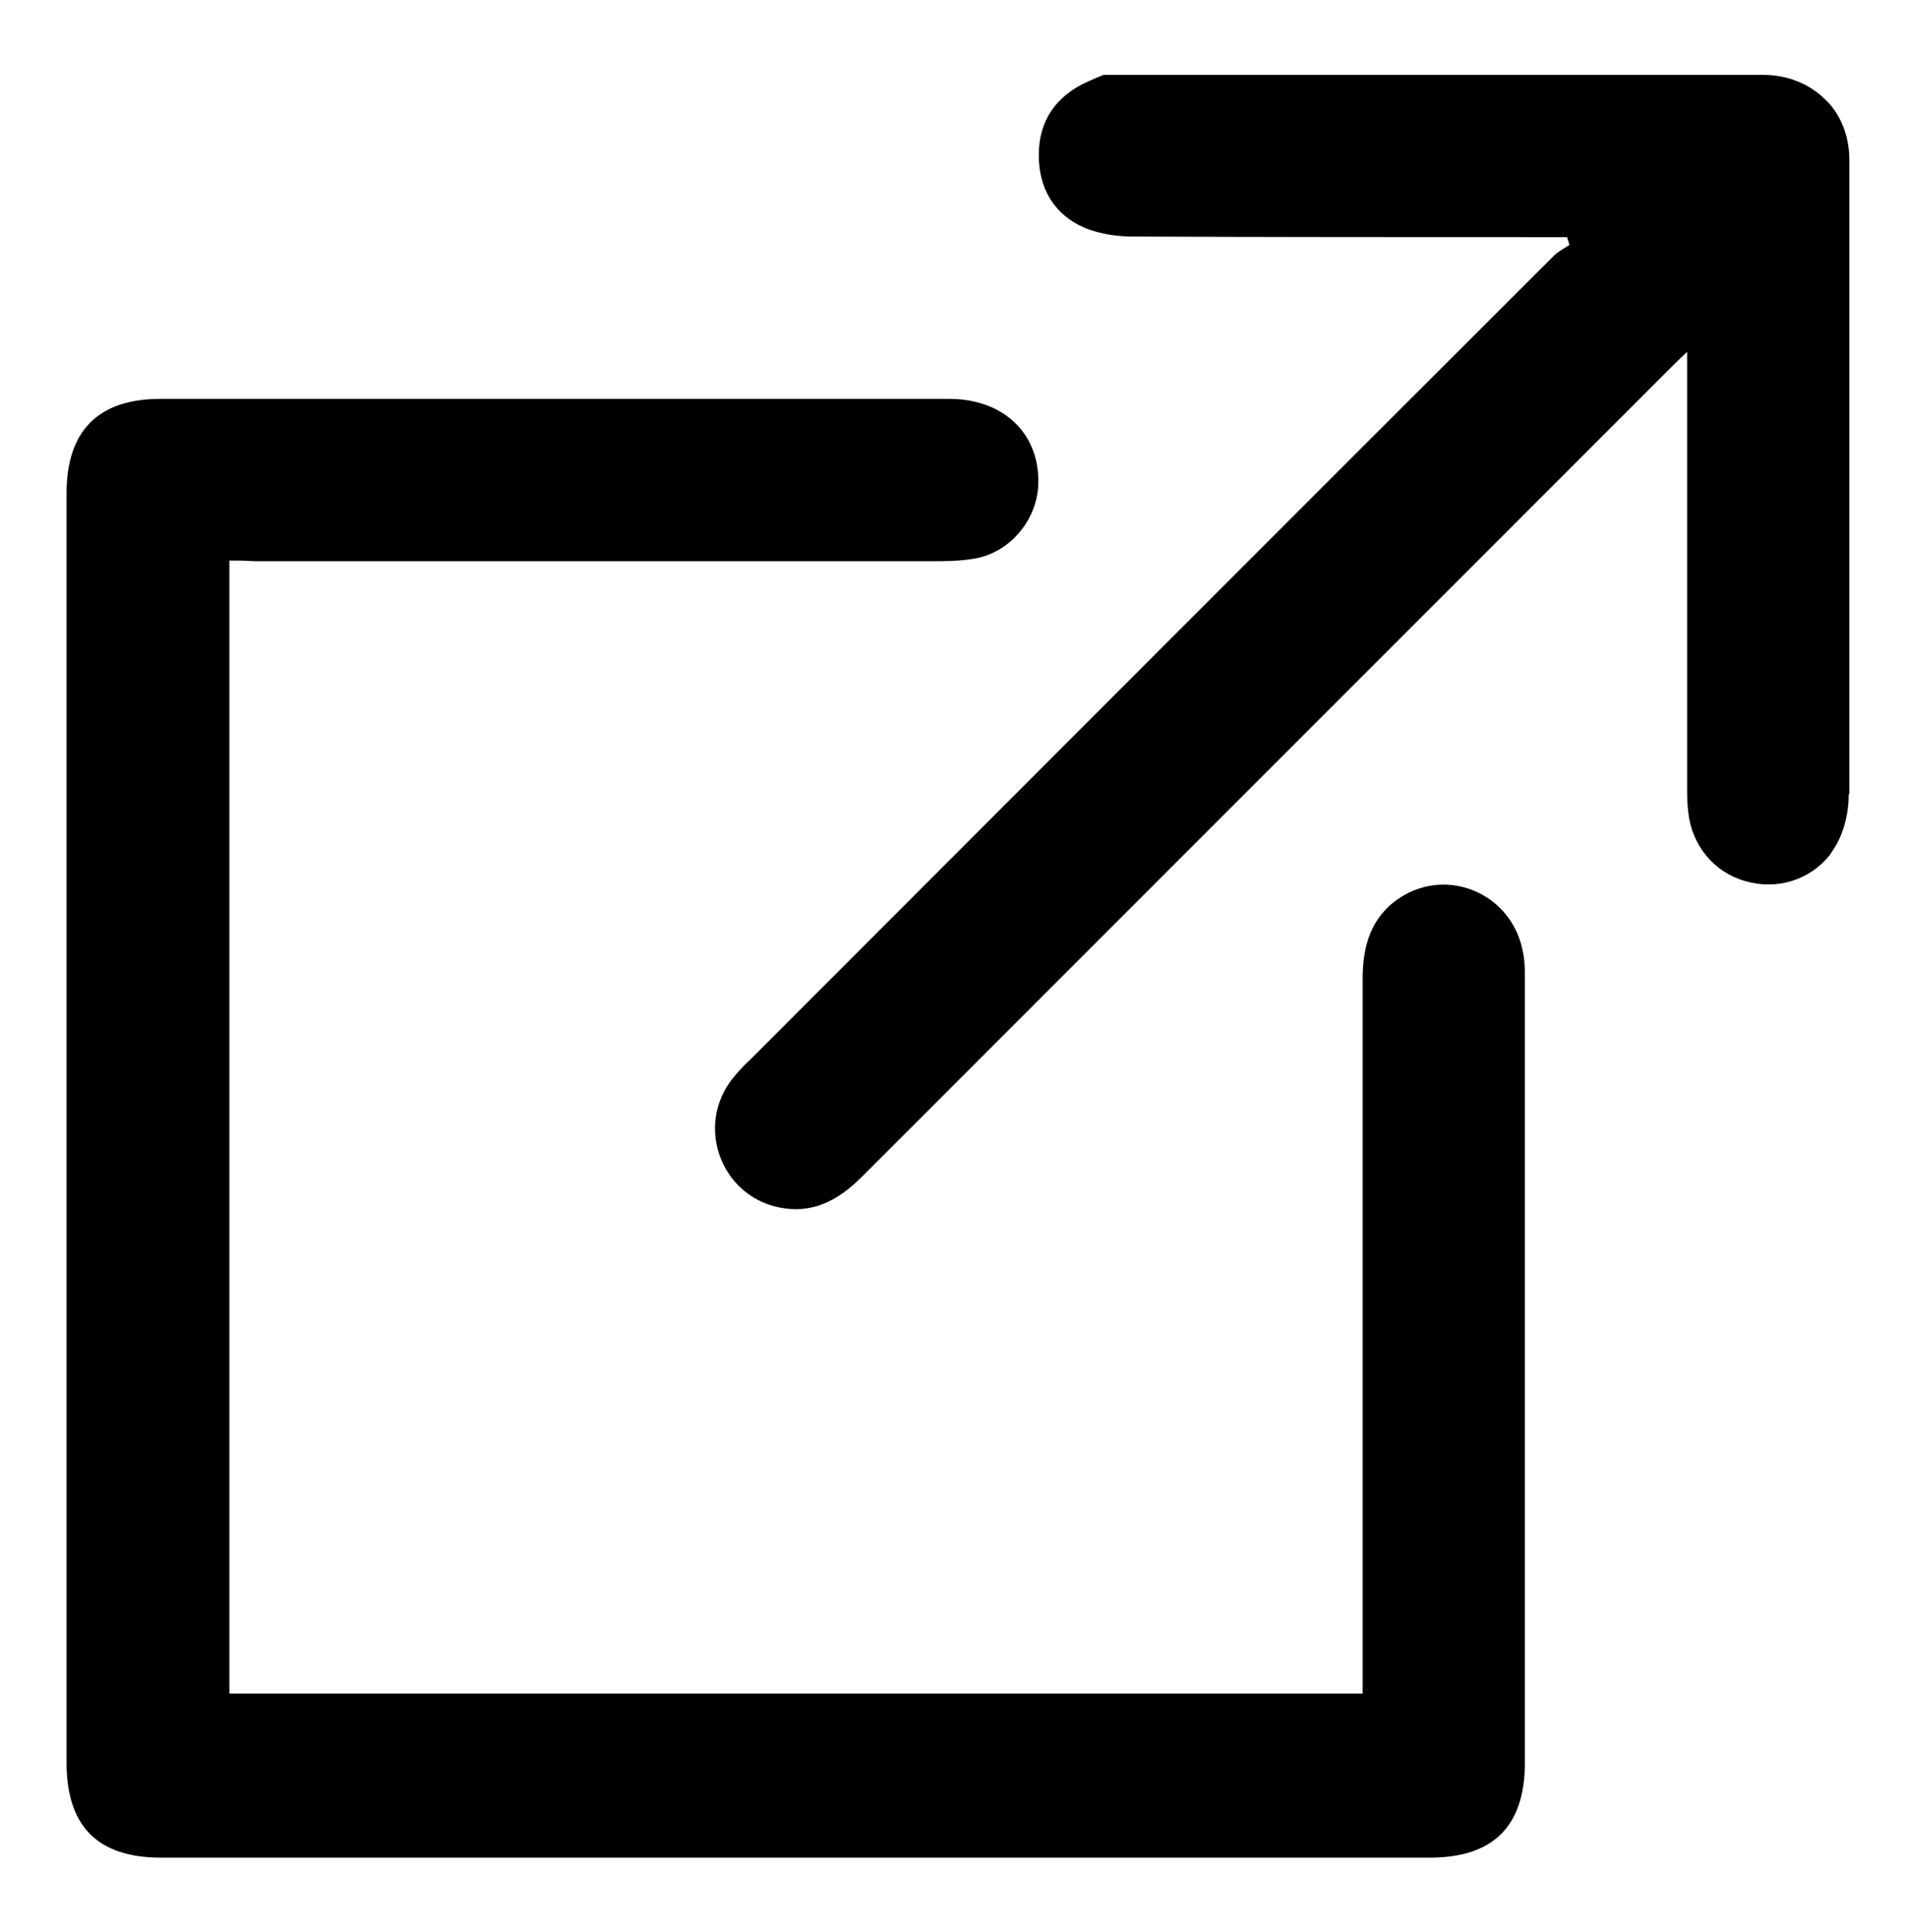 <?xml version="1.0" encoding="utf-8"?>
<!-- Generator: Adobe Illustrator 24.3.0, SVG Export Plug-In . SVG Version: 6.00 Build 0)  -->
<svg version="1.1" id="Layer_1" xmlns="http://www.w3.org/2000/svg" xmlns:xlink="http://www.w3.org/1999/xlink" x="0px" y="0px"
	 viewBox="0 0 320.9 325" style="enable-background:new 0 0 320.9 325;" xml:space="preserve">
<g>
	<path d="M311.1,133.6c0,3-0.7,6.1-2.2,8.7c-0.3,0.5-0.6,0.9-0.9,1.4c-3.4,4.4-9.1,6.1-14.4,4.5c-5.2-1.5-8.9-6-9.5-11.5
		c-0.2-1.5-0.2-3.1-0.2-4.7c0-22.9,0-45.9,0-68.8c0-1.1,0-2.1,0-4c-1.3,1.2-2.1,2-2.9,2.8c-45.3,45.3-90.6,90.6-135.9,135.9
		c-4,4-8.3,6.4-14.1,5.2c-9.8-2.1-14-13.8-7.7-21.7c0.9-1.1,1.9-2.2,3-3.2c45.1-45.1,90.1-90.2,135.2-135.2c0.7-0.7,1.7-1.2,2.6-1.8
		c-0.2-0.7-0.2-0.6-0.4-1.3c-1.1,0-2.2,0-3.3,0c-23.2,0-46.5,0-69.7-0.1c-2.7,0-5.5-0.4-8-1.4c-5.3-2.2-7.9-6.7-7.9-12.3
		c0-5.8,2.9-10,8.3-12.4c0.9-0.4,1.8-0.8,2.6-1.1c37,0,74,0,111.1,0c3.8,0,7.6,1.4,10.3,4.1c0.2,0.2,0.5,0.5,0.7,0.7
		c2.3,2.6,3.4,6,3.4,9.5V133.6z"/>
	<path d="M38.6,94.3c0,63.7,0,127,0,190.6c63.4,0,126.8,0,190.7,0c0-1.2,0-2.4,0-3.6c0-38.9,0-77.7,0-116.6c0-5.6,1.4-10.5,6.3-13.7
		c8.2-5.3,19-0.5,20.7,9.3c0.3,1.4,0.3,2.9,0.3,4.4c0,43.9,0,87.9,0,131.8c0,10.7-5.3,16-16,16c-71.2,0-142.4,0-213.5,0
		c-10.7,0-15.9-5.3-15.9-16c0-71.2,0-142.4,0-213.5c0-10.5,5.3-15.9,15.8-15.9c44.2,0,88.5,0,132.7,0c9.4,0,15.5,6.1,15,14.8
		c-0.4,5.9-5,11.2-10.9,12.1c-1.8,0.3-3.7,0.4-5.5,0.4c-38.6,0-77.1,0-115.7,0C41.2,94.3,40,94.3,38.6,94.3z"/>
</g>
</svg>
